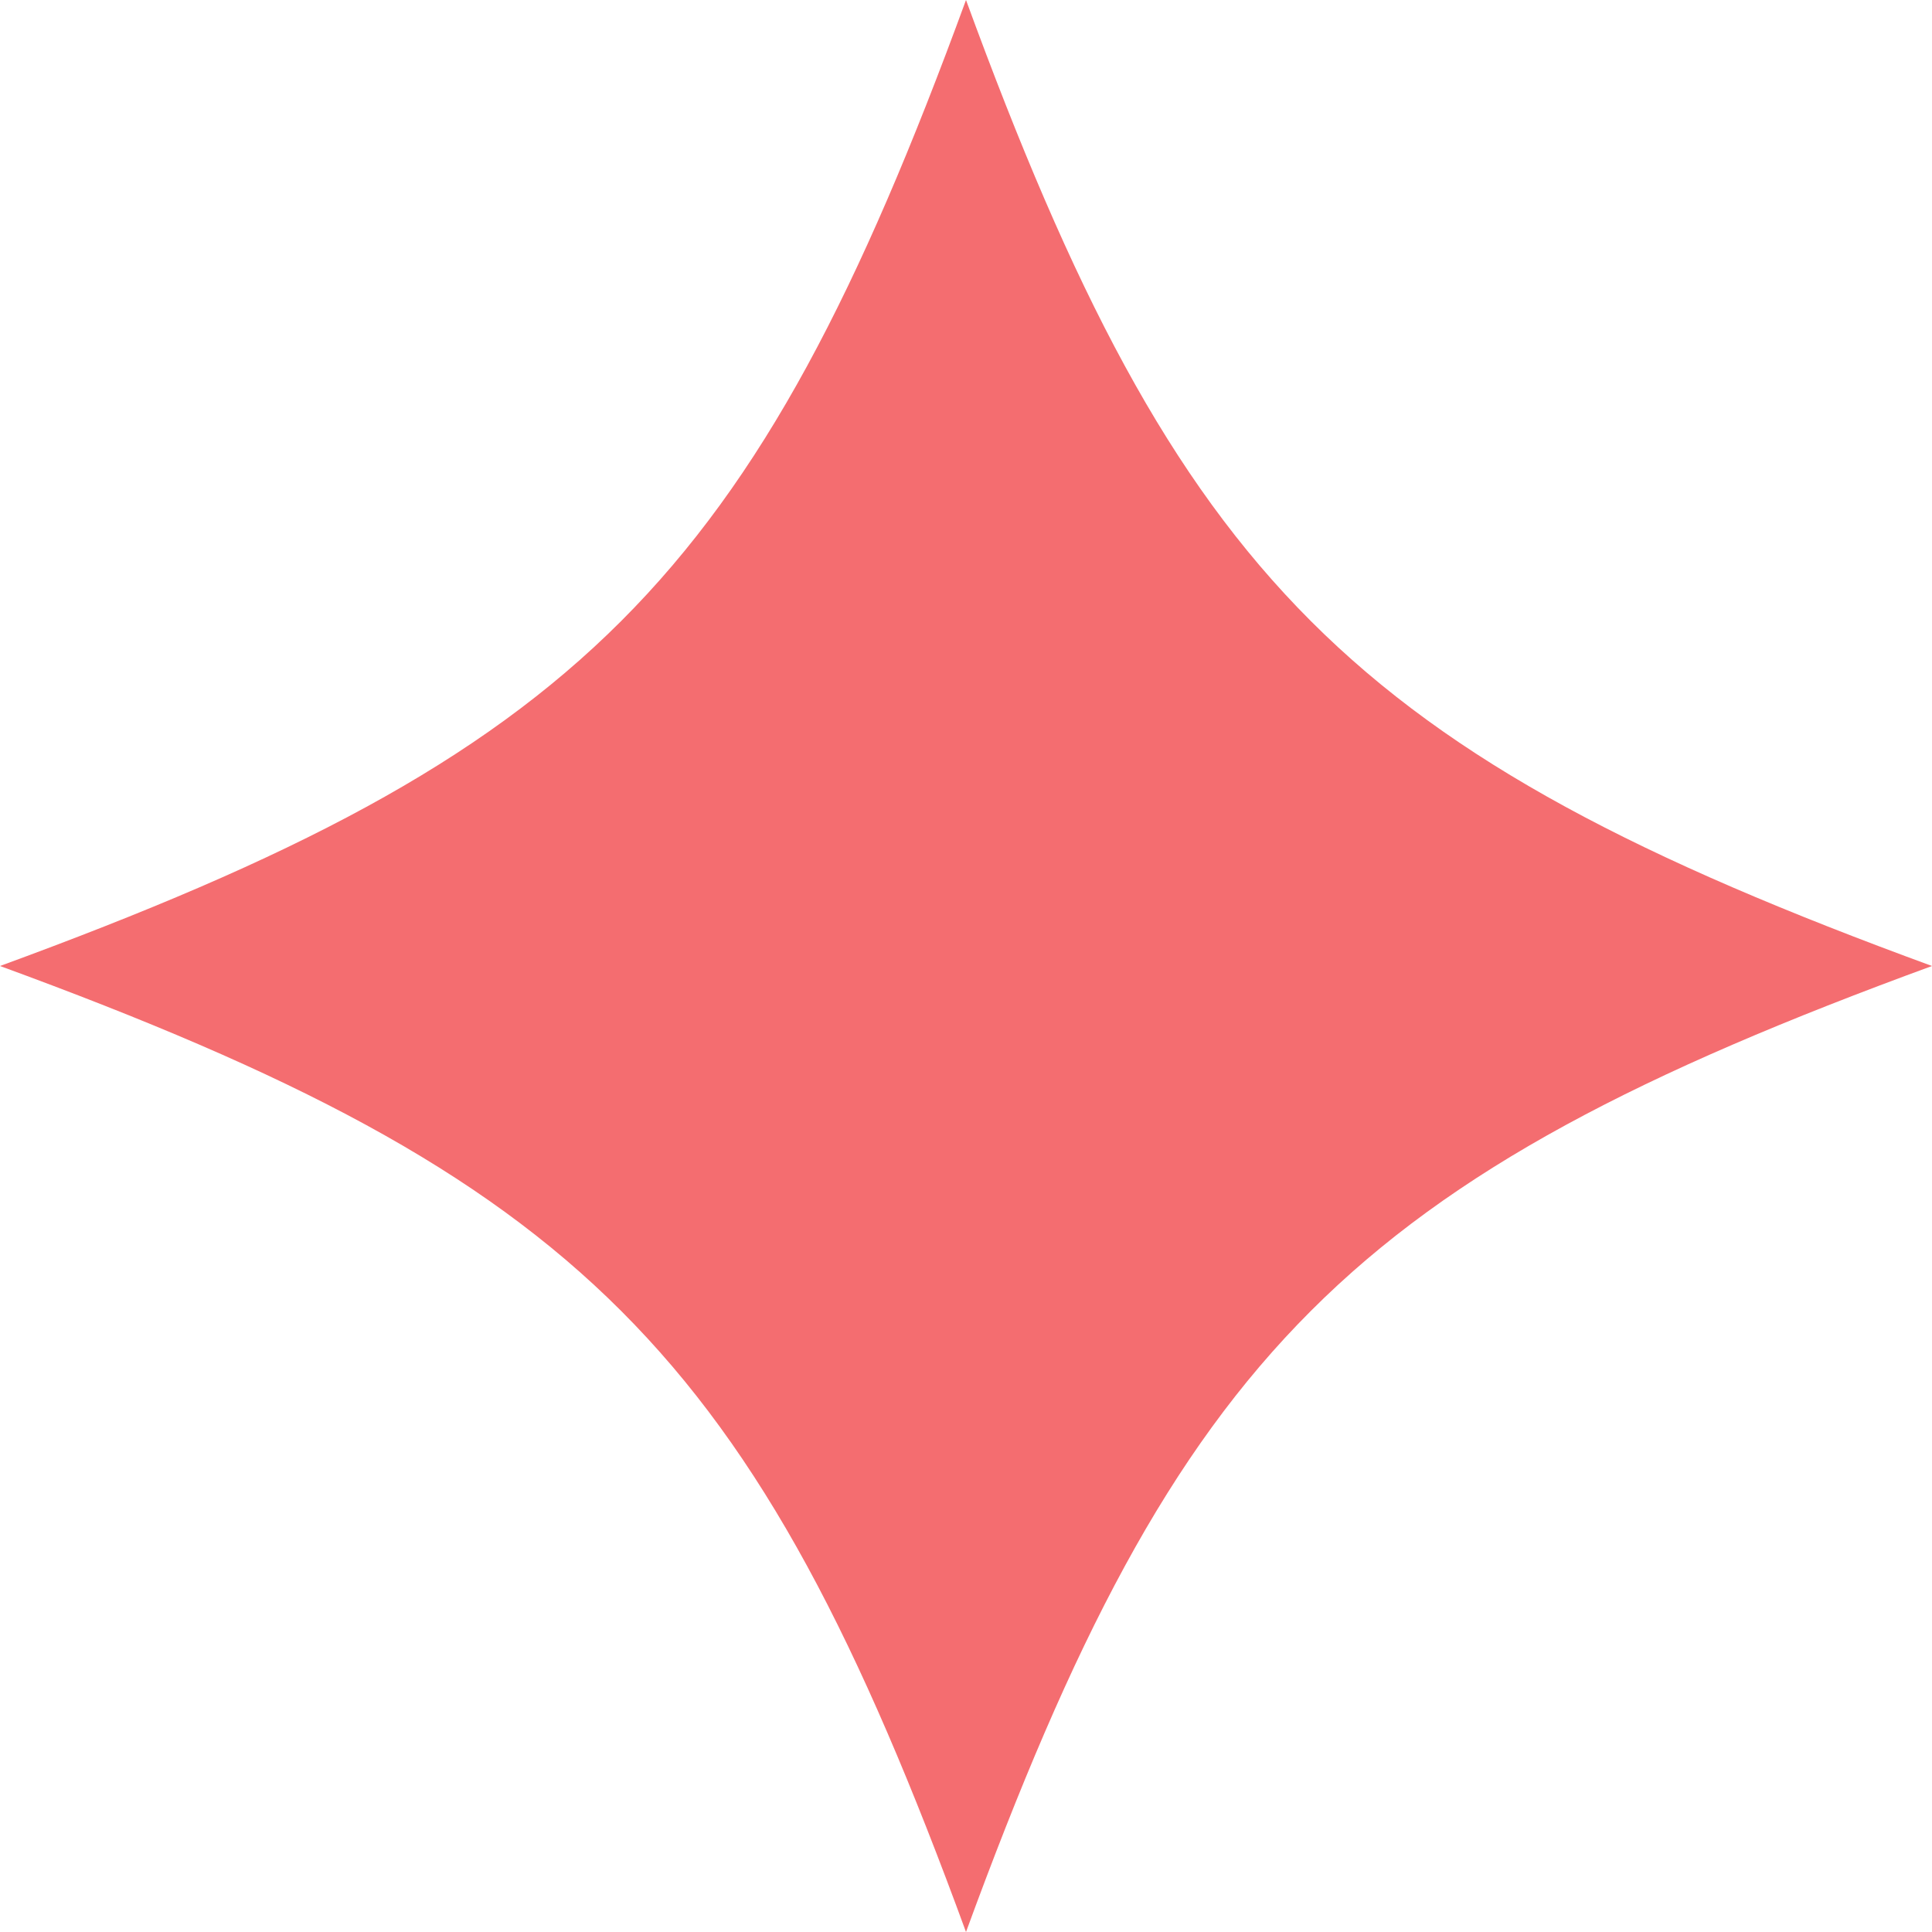 <svg xmlns="http://www.w3.org/2000/svg" viewBox="0 0 1080 1080" style=""><g><g data-name="Layer 2"><path d="M540 1080C421.12 755.24 324.76 658.88 0 540 324.76 421.12 421.12 324.76 540 0c118.88 324.76 215.24 421.12 540 540-324.76 118.88-421.12 215.24-540 540z" fill="#f46d70" data-name="Layer 1"></path></g></g></svg>